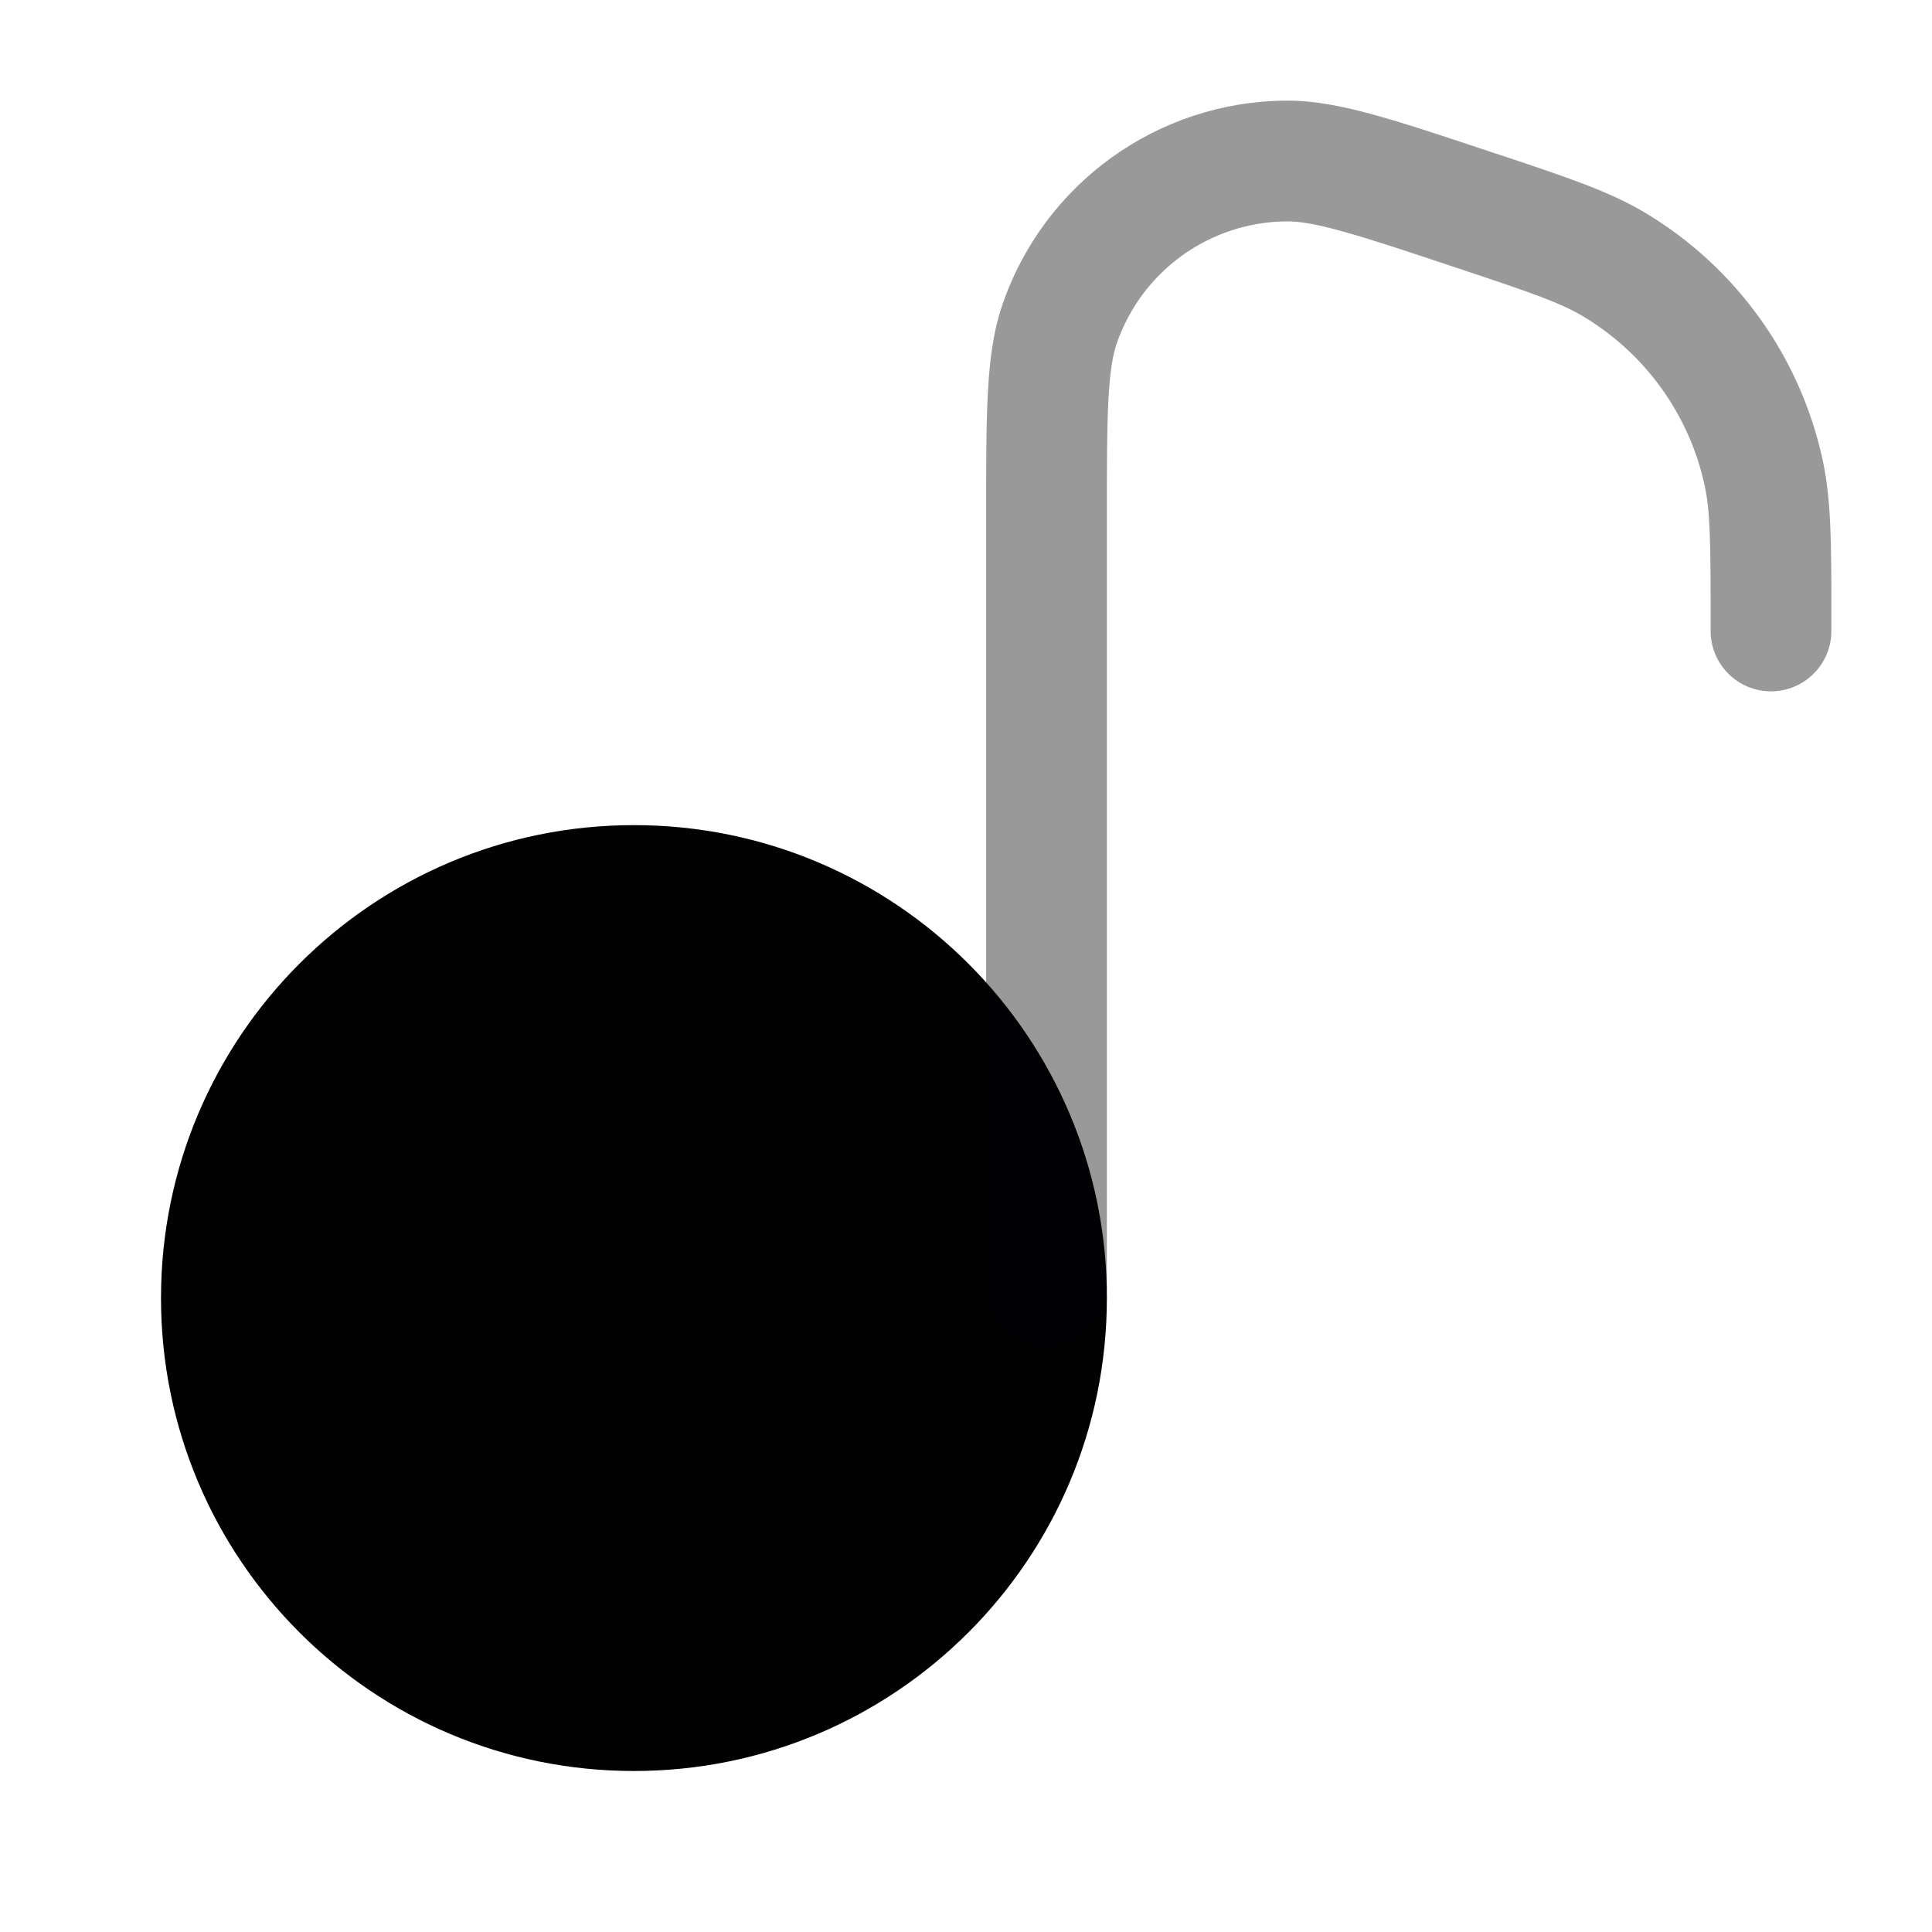 <svg width="24" height="24" viewBox="0 0 24 24" fill="none" xmlns="http://www.w3.org/2000/svg">
<path d="M2 16.125C2 19.37 4.63 22 7.875 22C11.12 22 13.75 19.37 13.75 16.125C13.75 12.88 11.12 10.25 7.875 10.25C4.63 10.25 2 12.88 2 16.125Z" fill="#020203"/>
<path opacity="0.4" fill-rule="evenodd" clip-rule="evenodd" d="M18.534 1.892L18.554 1.899C18.585 1.909 18.614 1.919 18.644 1.928C19.465 2.202 19.991 2.377 20.435 2.642C21.56 3.314 22.358 4.421 22.639 5.701C22.75 6.206 22.75 6.76 22.75 7.625C22.75 7.656 22.75 7.688 22.75 7.72V7.838C22.75 8.252 22.414 8.588 22 8.588C21.586 8.588 21.25 8.252 21.25 7.838V7.72C21.25 6.728 21.246 6.348 21.174 6.023C20.982 5.147 20.436 4.39 19.666 3.93C19.38 3.759 19.021 3.635 18.08 3.322C17.459 3.115 17.021 2.969 16.676 2.874C16.332 2.778 16.132 2.749 15.986 2.75C15.028 2.756 14.178 3.368 13.87 4.275C13.823 4.413 13.788 4.612 13.769 4.969C13.75 5.326 13.75 5.788 13.75 6.442V16C13.75 16.414 13.414 16.75 13 16.75C12.586 16.75 12.25 16.414 12.25 16L12.25 6.421C12.25 5.793 12.25 5.292 12.271 4.89C12.292 4.483 12.337 4.124 12.45 3.792C12.964 2.28 14.38 1.26 15.977 1.25C16.327 1.248 16.682 1.319 17.075 1.428C17.463 1.535 17.938 1.693 18.534 1.892Z" fill="#020203"/>
</svg>
